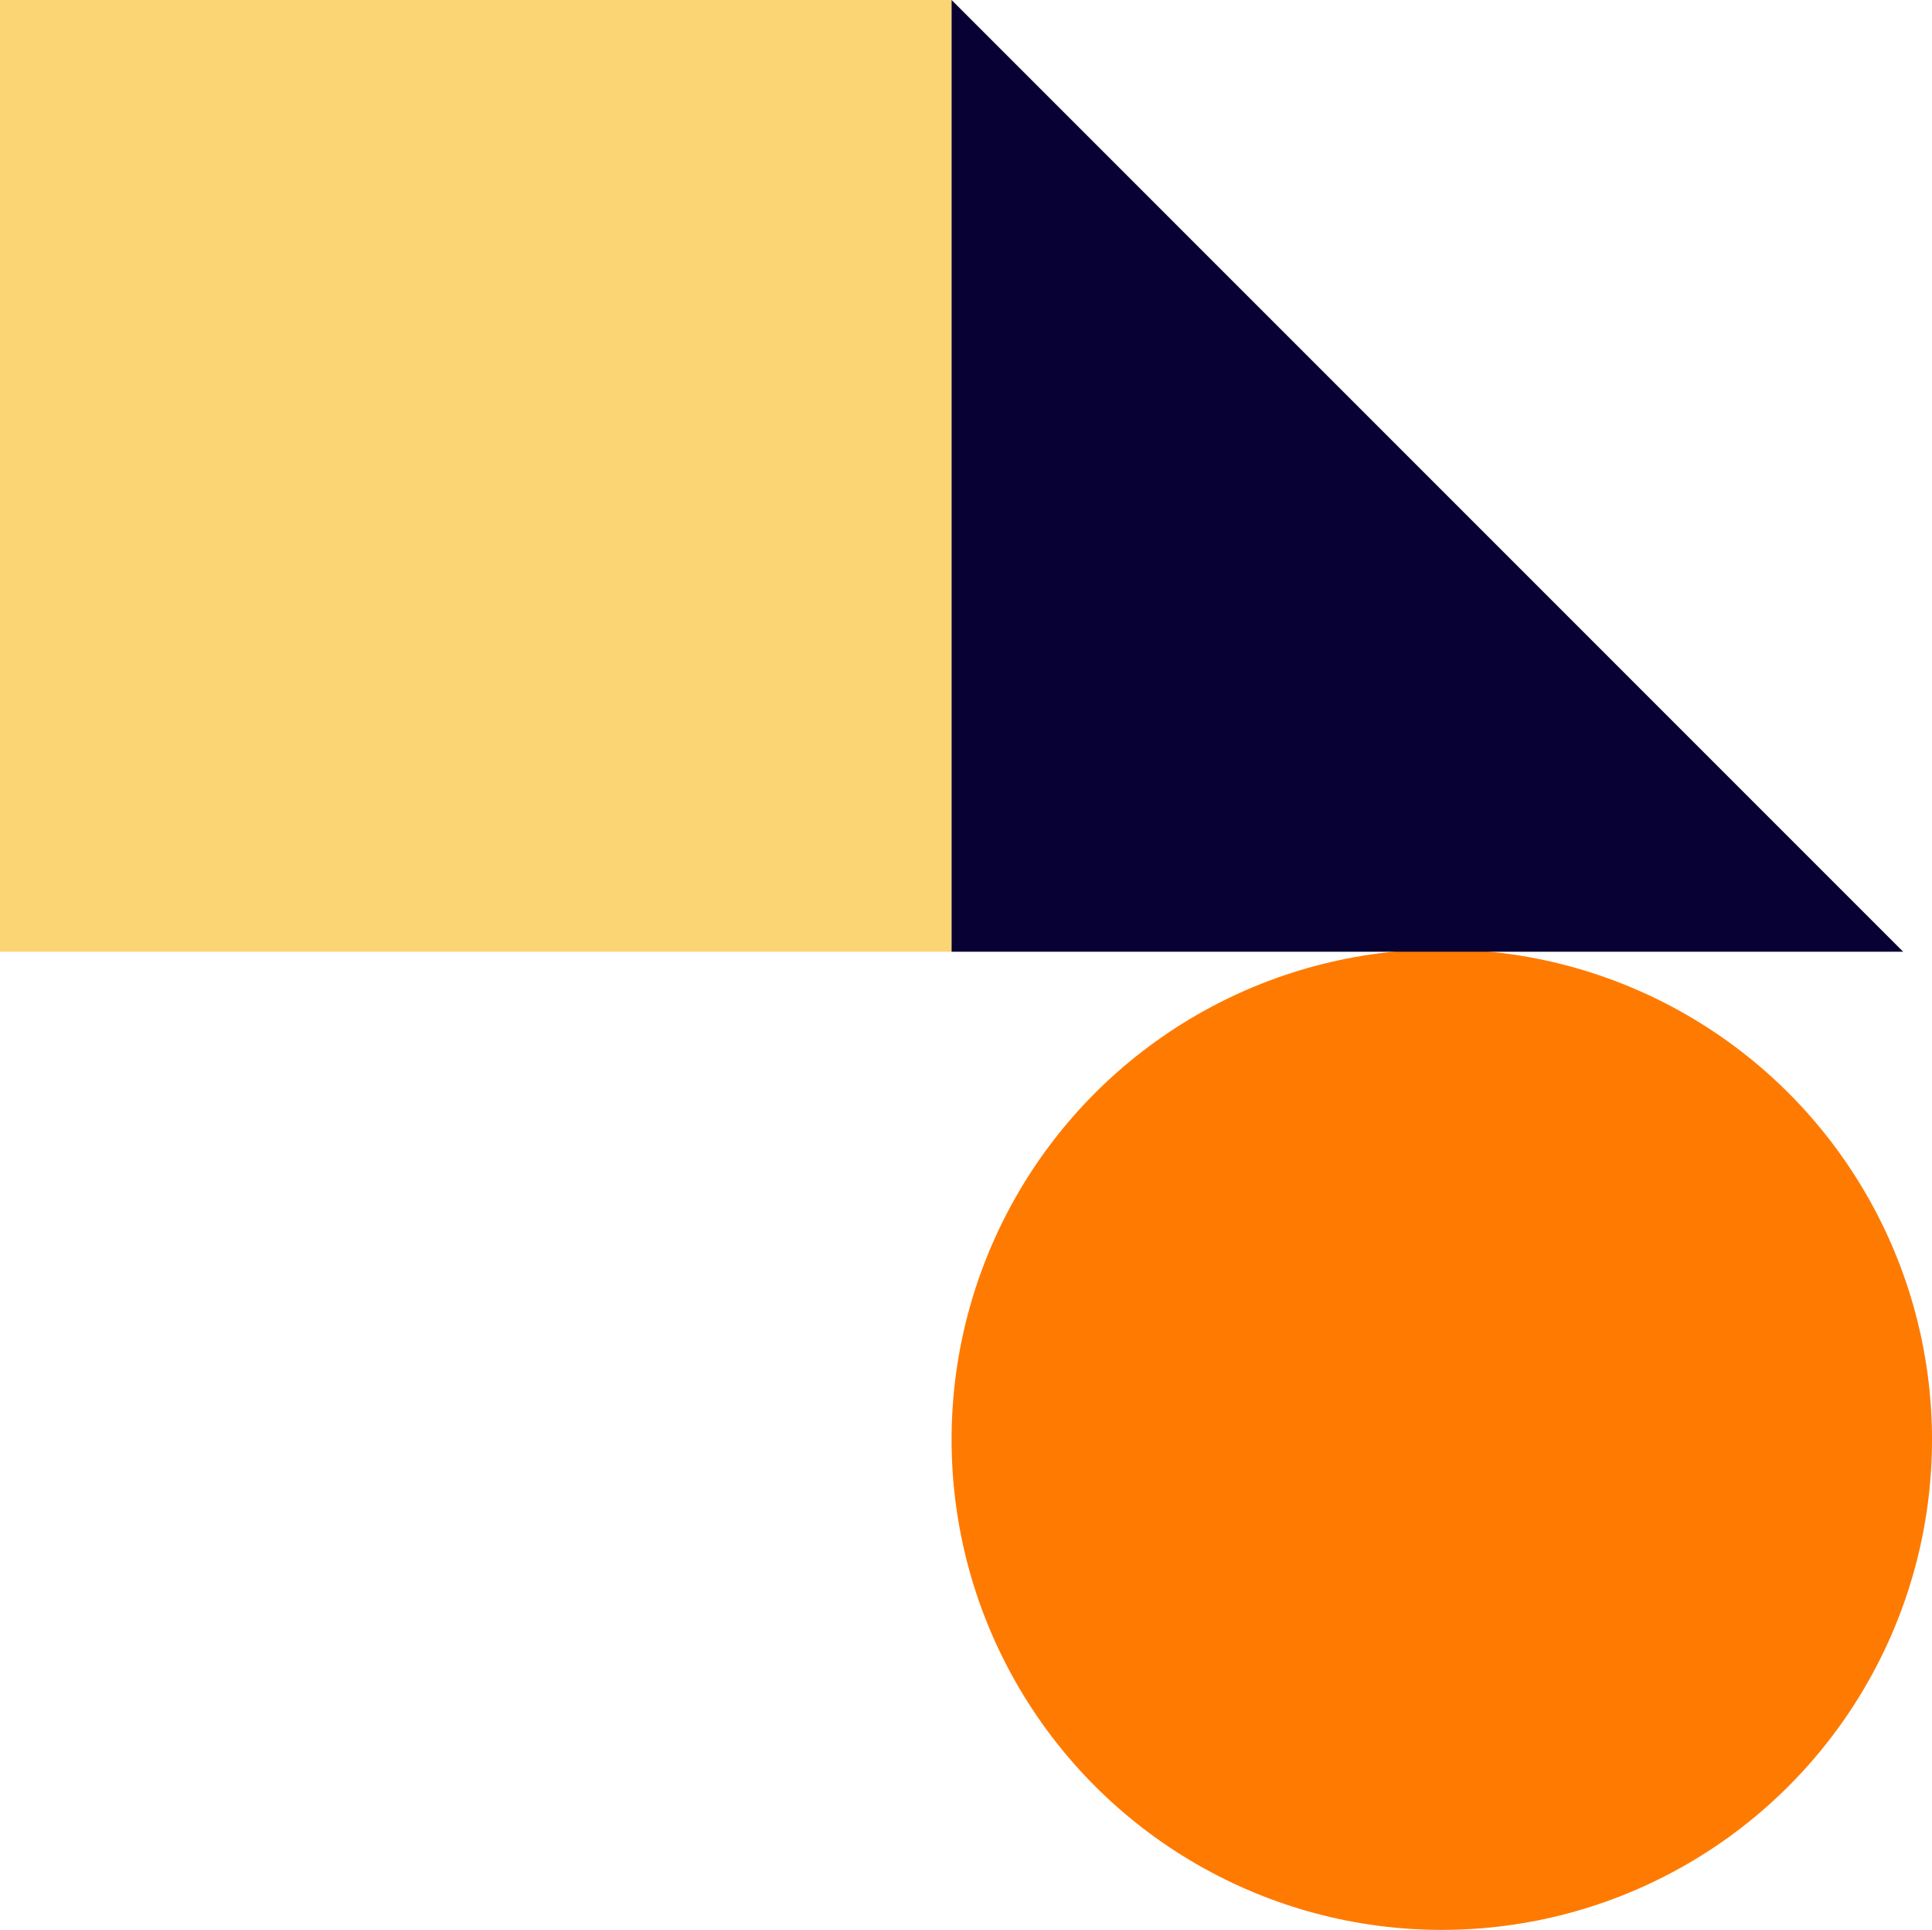 <svg xmlns="http://www.w3.org/2000/svg" width="67" height="66.916" viewBox="0 0 67 66.916">
  <g id="industrial_-_image" data-name="industrial - image" transform="translate(-305 -2578)">
    <rect id="Rectangle_14" data-name="Rectangle 14" width="33" height="33" transform="translate(305 2578)" fill="#fbd573"/>
    <circle id="Ellipse_7" data-name="Ellipse 7" cx="17" cy="17" r="17" transform="translate(338 2610.916)" fill="#ff7a00"/>
    <path id="Path_14" data-name="Path 14" d="M0,33H33L0,0Z" transform="translate(338 2578)" fill="#080133"/>
  </g>
</svg>
